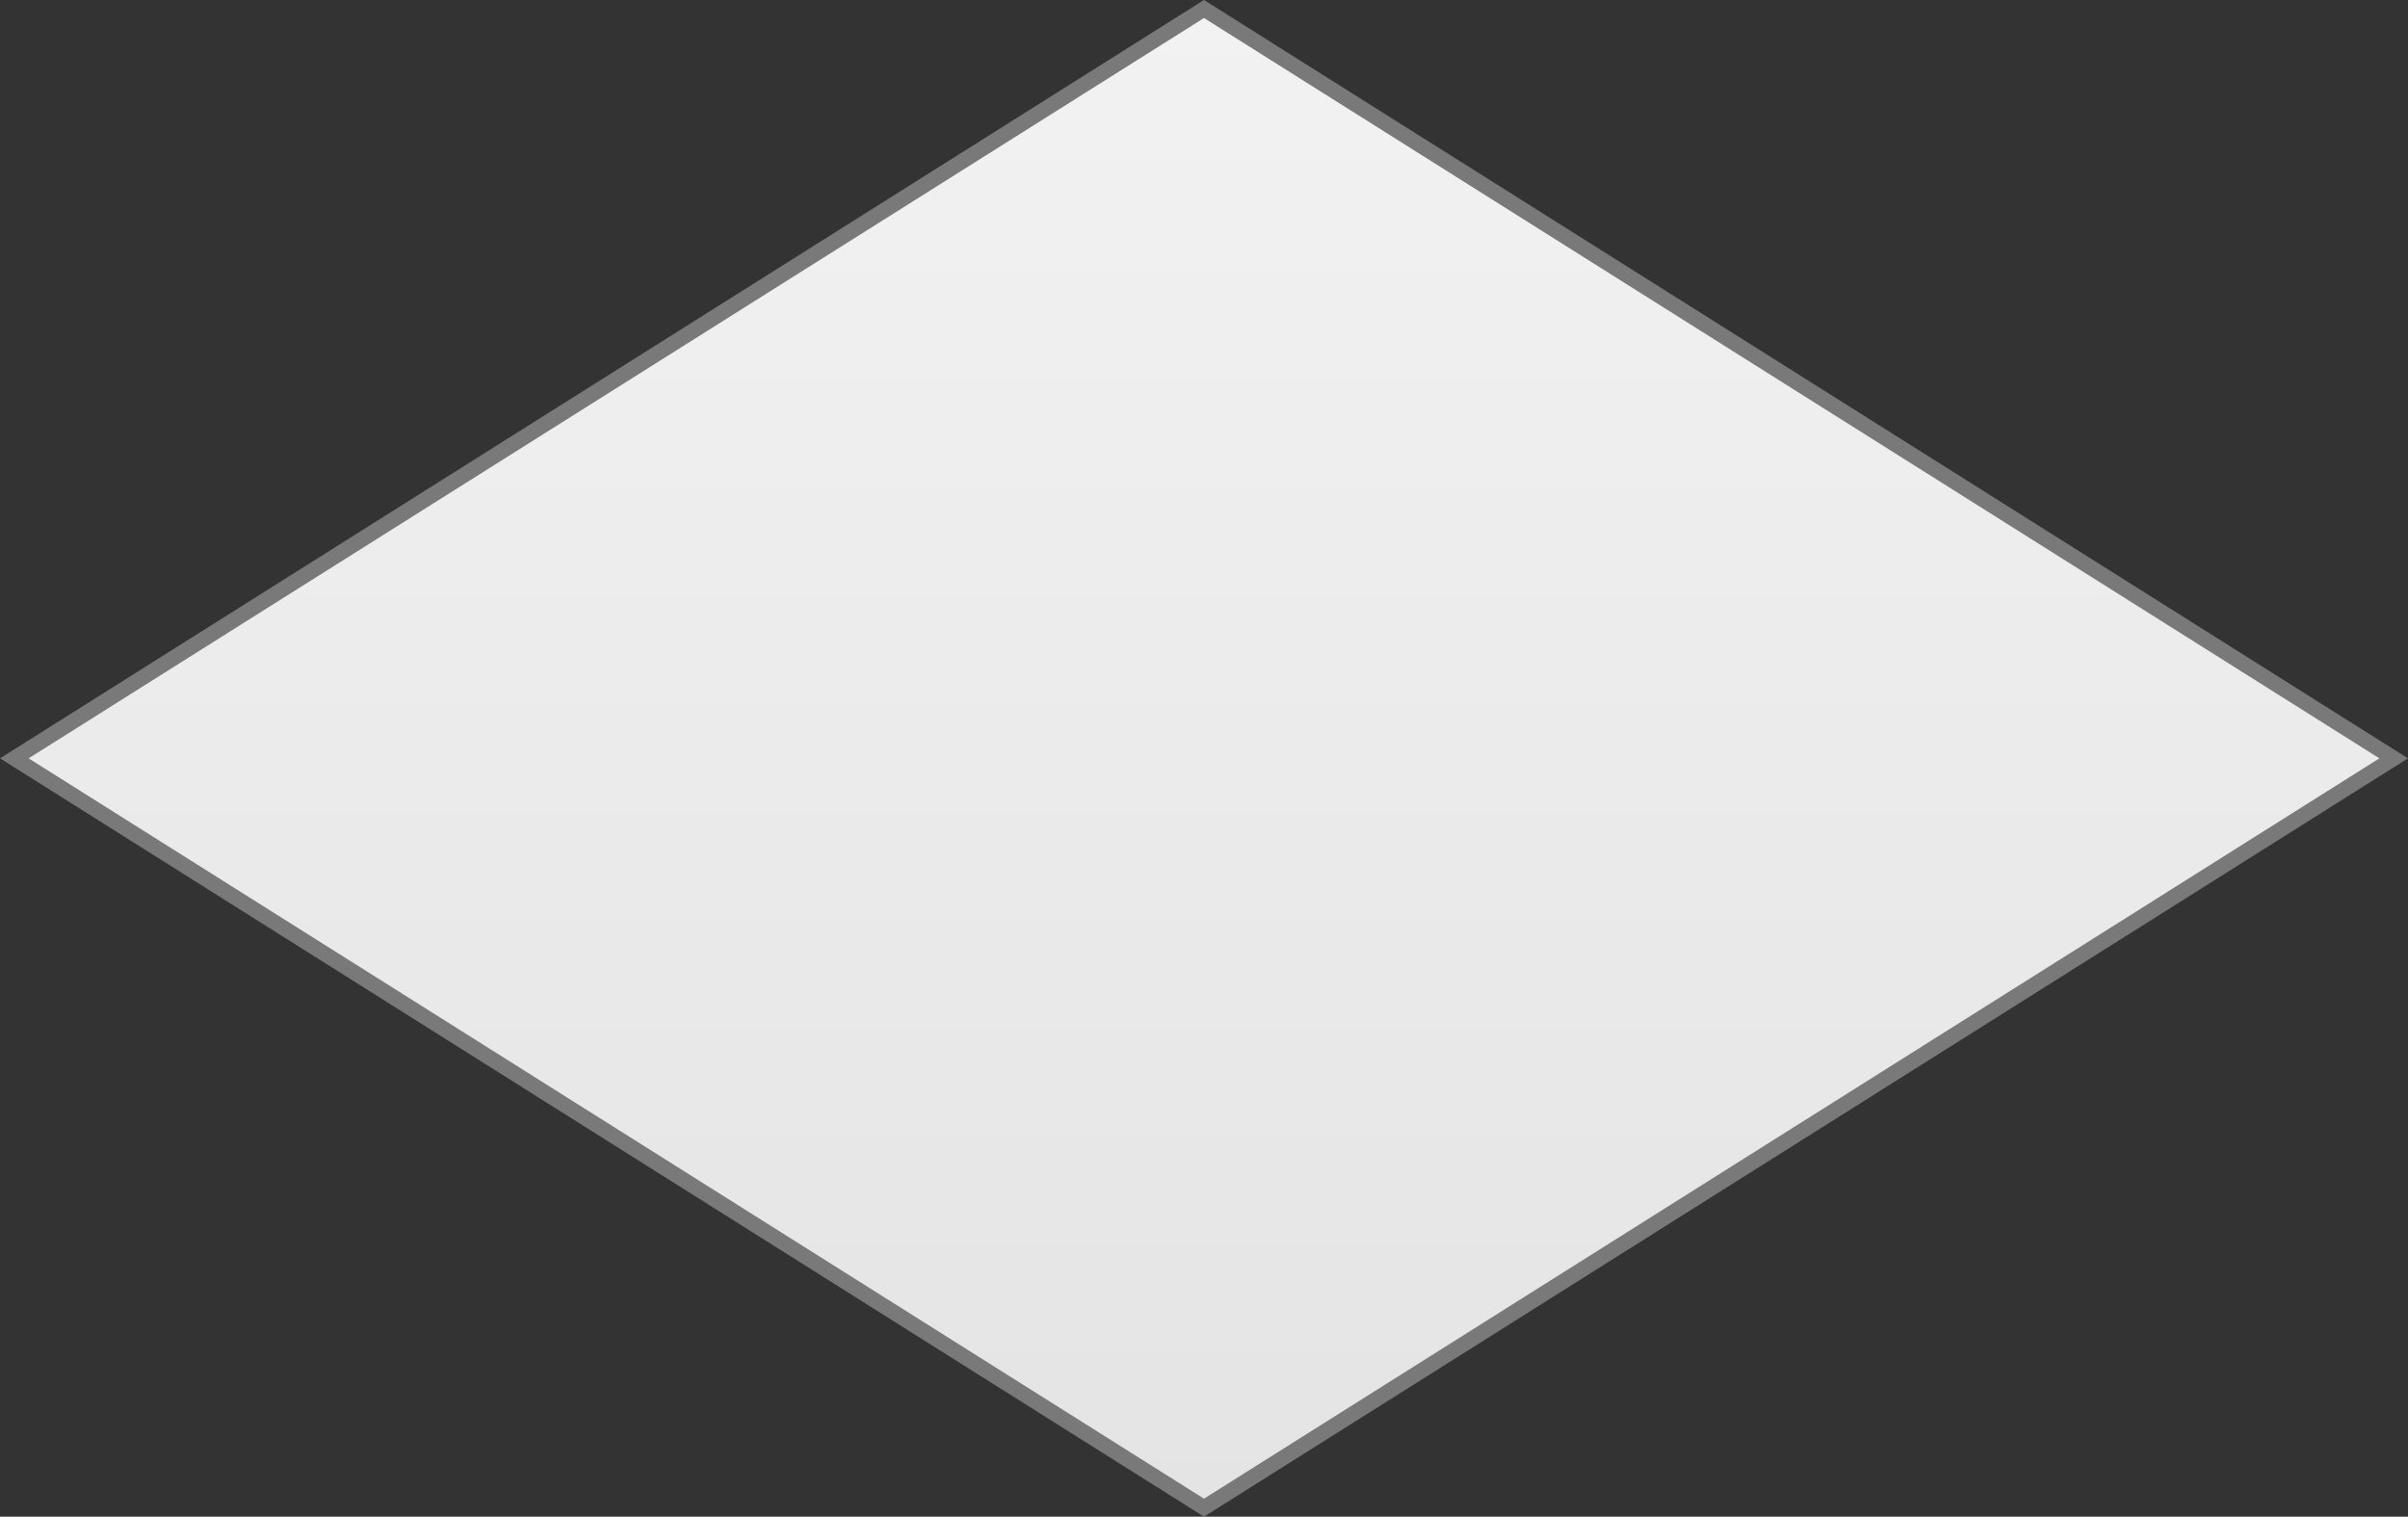 ﻿<?xml version="1.0" encoding="utf-8"?>
<svg version="1.1" xmlns:xlink="http://www.w3.org/1999/xlink" width="154px" height="97px" xmlns="http://www.w3.org/2000/svg">
  <rect width="100%" height="100%" fill="#333333" stroke="none"/>
  <defs>
    <linearGradient gradientUnits="userSpaceOnUse" x1="813" y1="1136" x2="813" y2="1233" id="LinearGradient719">
      <stop id="Stop720" stop-color="#ffffff" offset="0" />
      <stop id="Stop721" stop-color="#f2f2f2" offset="0" />
      <stop id="Stop722" stop-color="#e4e4e4" offset="1" />
      <stop id="Stop723" stop-color="#ffffff" offset="1" />
    </linearGradient>
  </defs>
  <g transform="matrix(1 0 0 1 -736 -1136 )">
    <path d="M 813 1232.424  L 736.915 1184.5  L 813 1136.576  L 889.085 1184.5  L 813 1232.424  Z " fill-rule="nonzero" fill="url(#LinearGradient719)" stroke="none" />
    <path d="M 813 1233  L 736 1184.5  L 813 1136  L 890 1184.5  L 813 1233  Z M 737.83 1184.5  L 813 1231.848  L 888.17 1184.5  L 813 1137.152  L 737.83 1184.5  Z " fill-rule="nonzero" fill="#797979" stroke="none" />
  </g>
</svg>